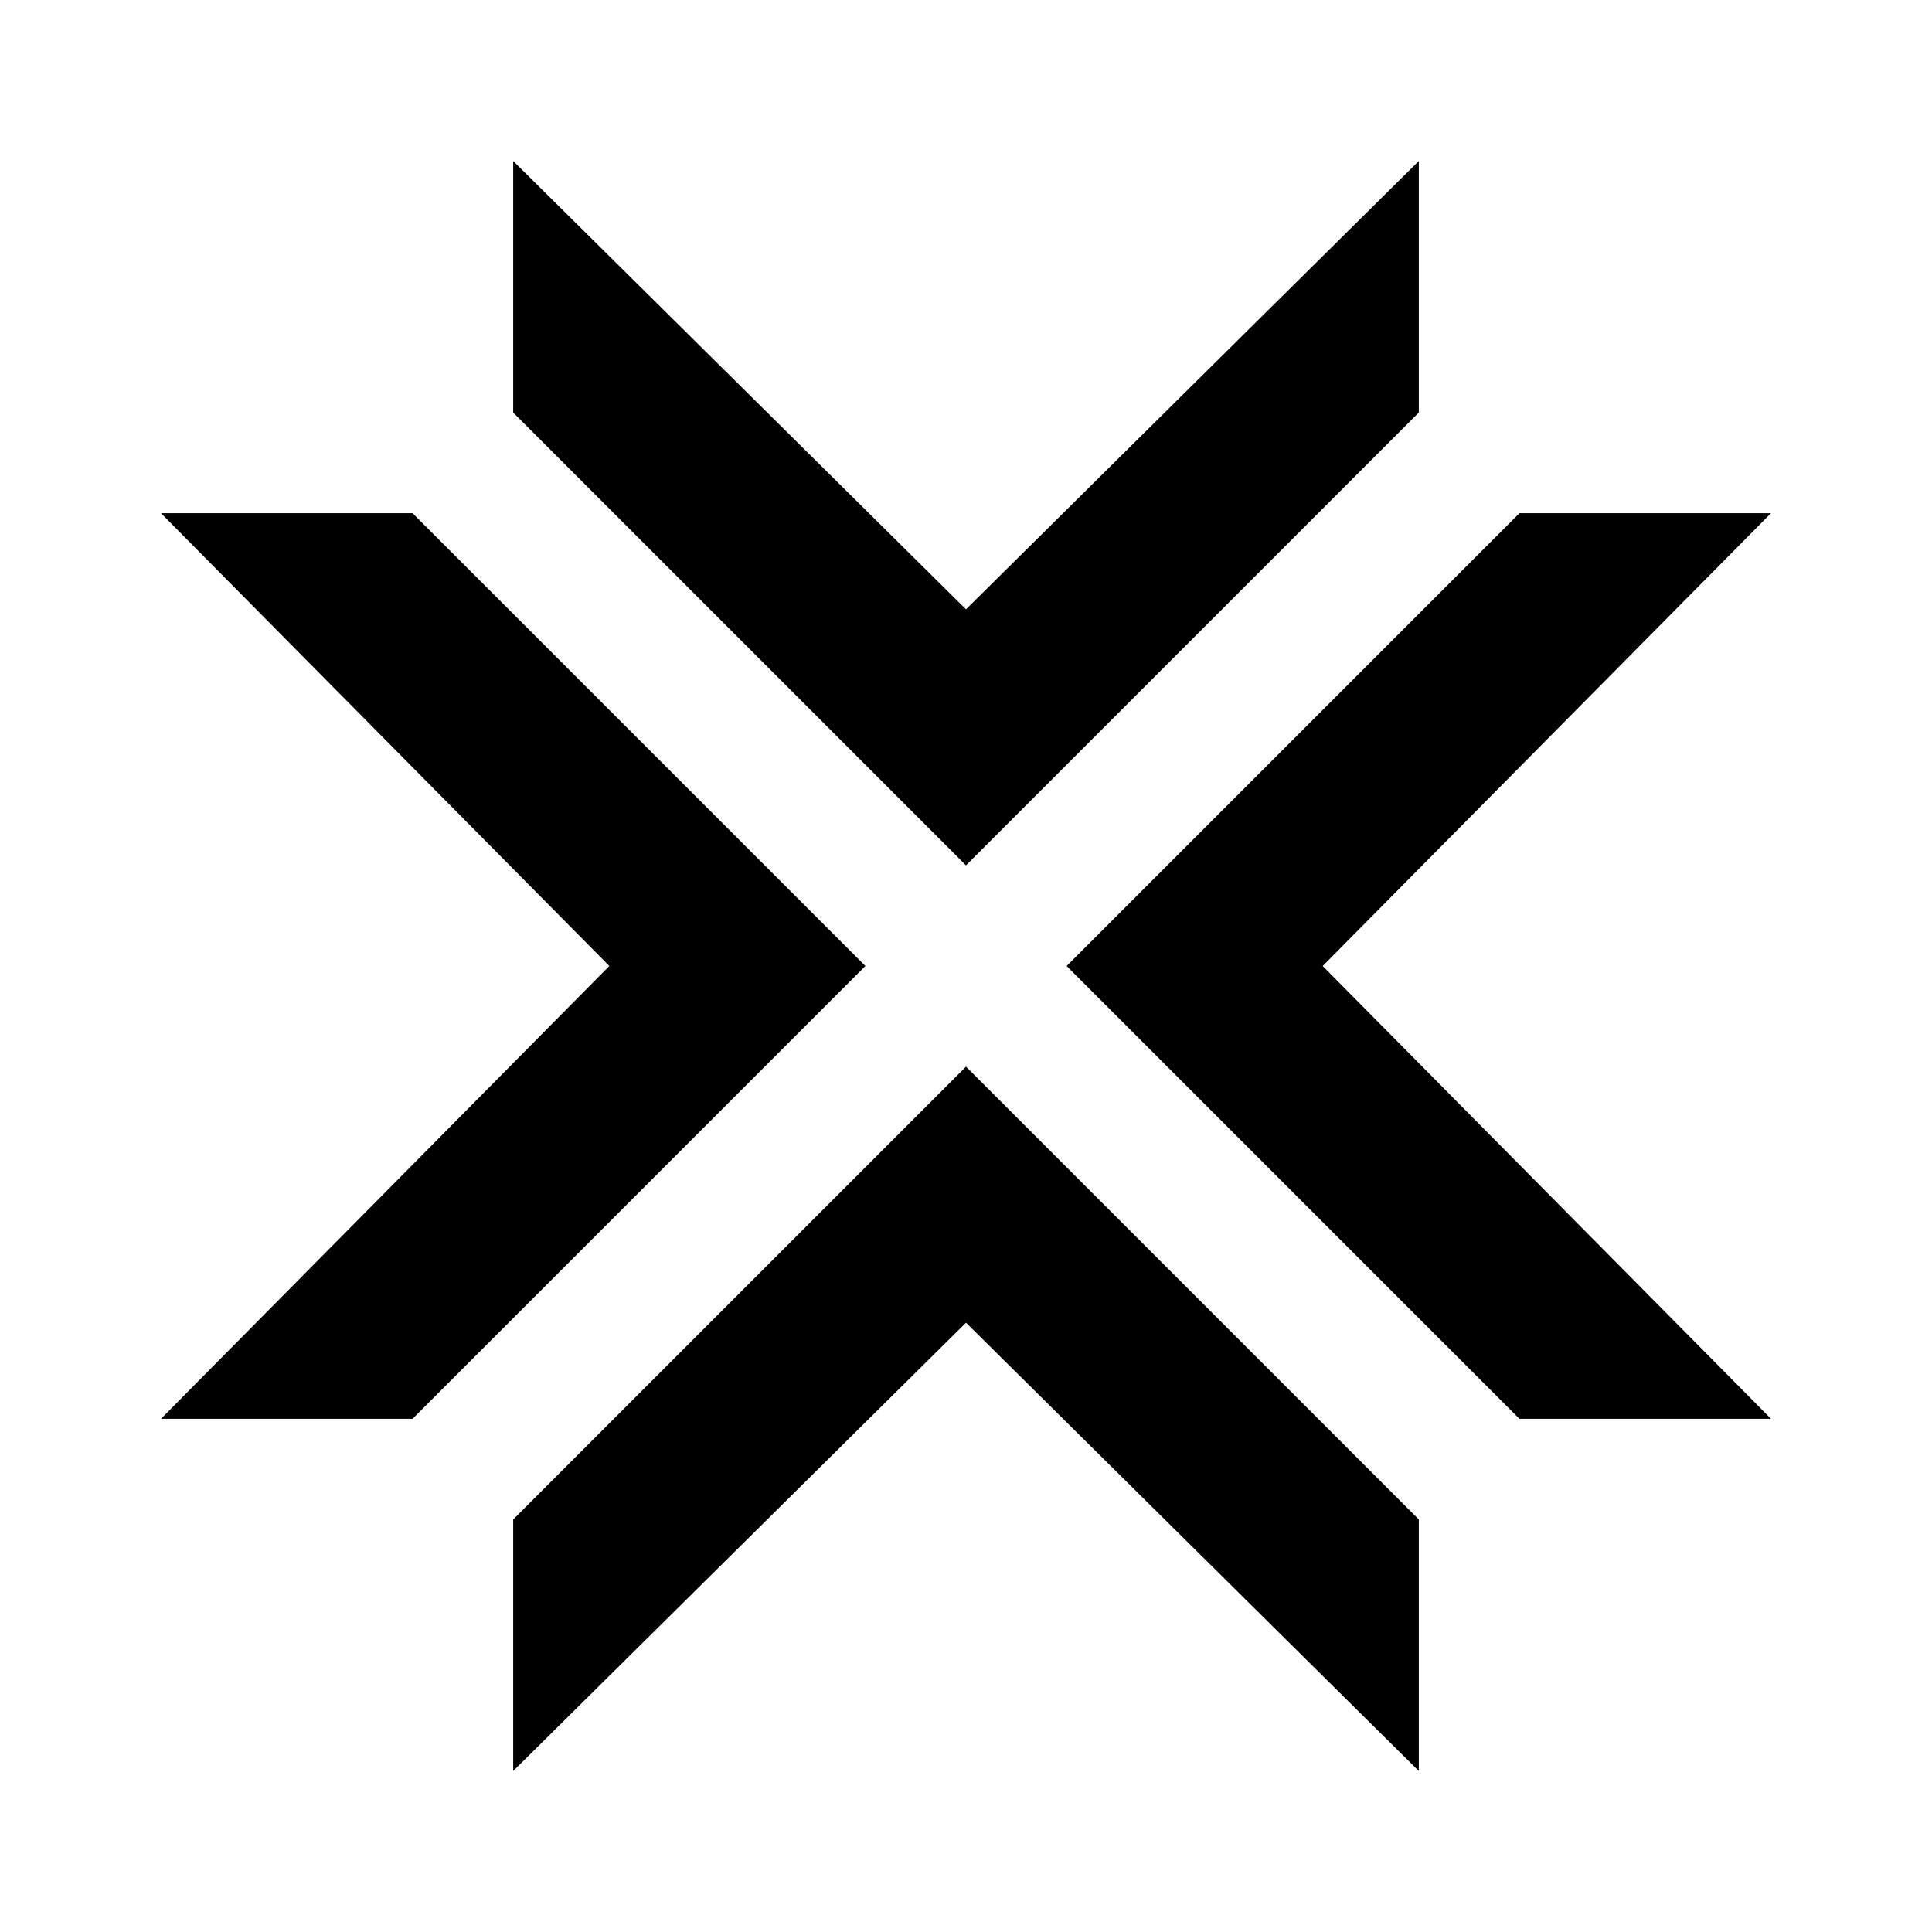 <svg xmlns="http://www.w3.org/2000/svg" xmlns:xlink="http://www.w3.org/1999/xlink" width="24" height="24" viewBox="0 0 24 24"><path fill="currentColor" d="M6.375 5.125V2L12 7.569L17.625 2v3.125L12 10.75zm0 13.75V22L12 16.431L17.625 22v-3.125L12 13.25zm12.5-1.25H22L16.431 12L22 6.375h-3.125L13.25 12zm-13.75 0H2L7.569 12L2 6.375h3.125L10.75 12z"/></svg>